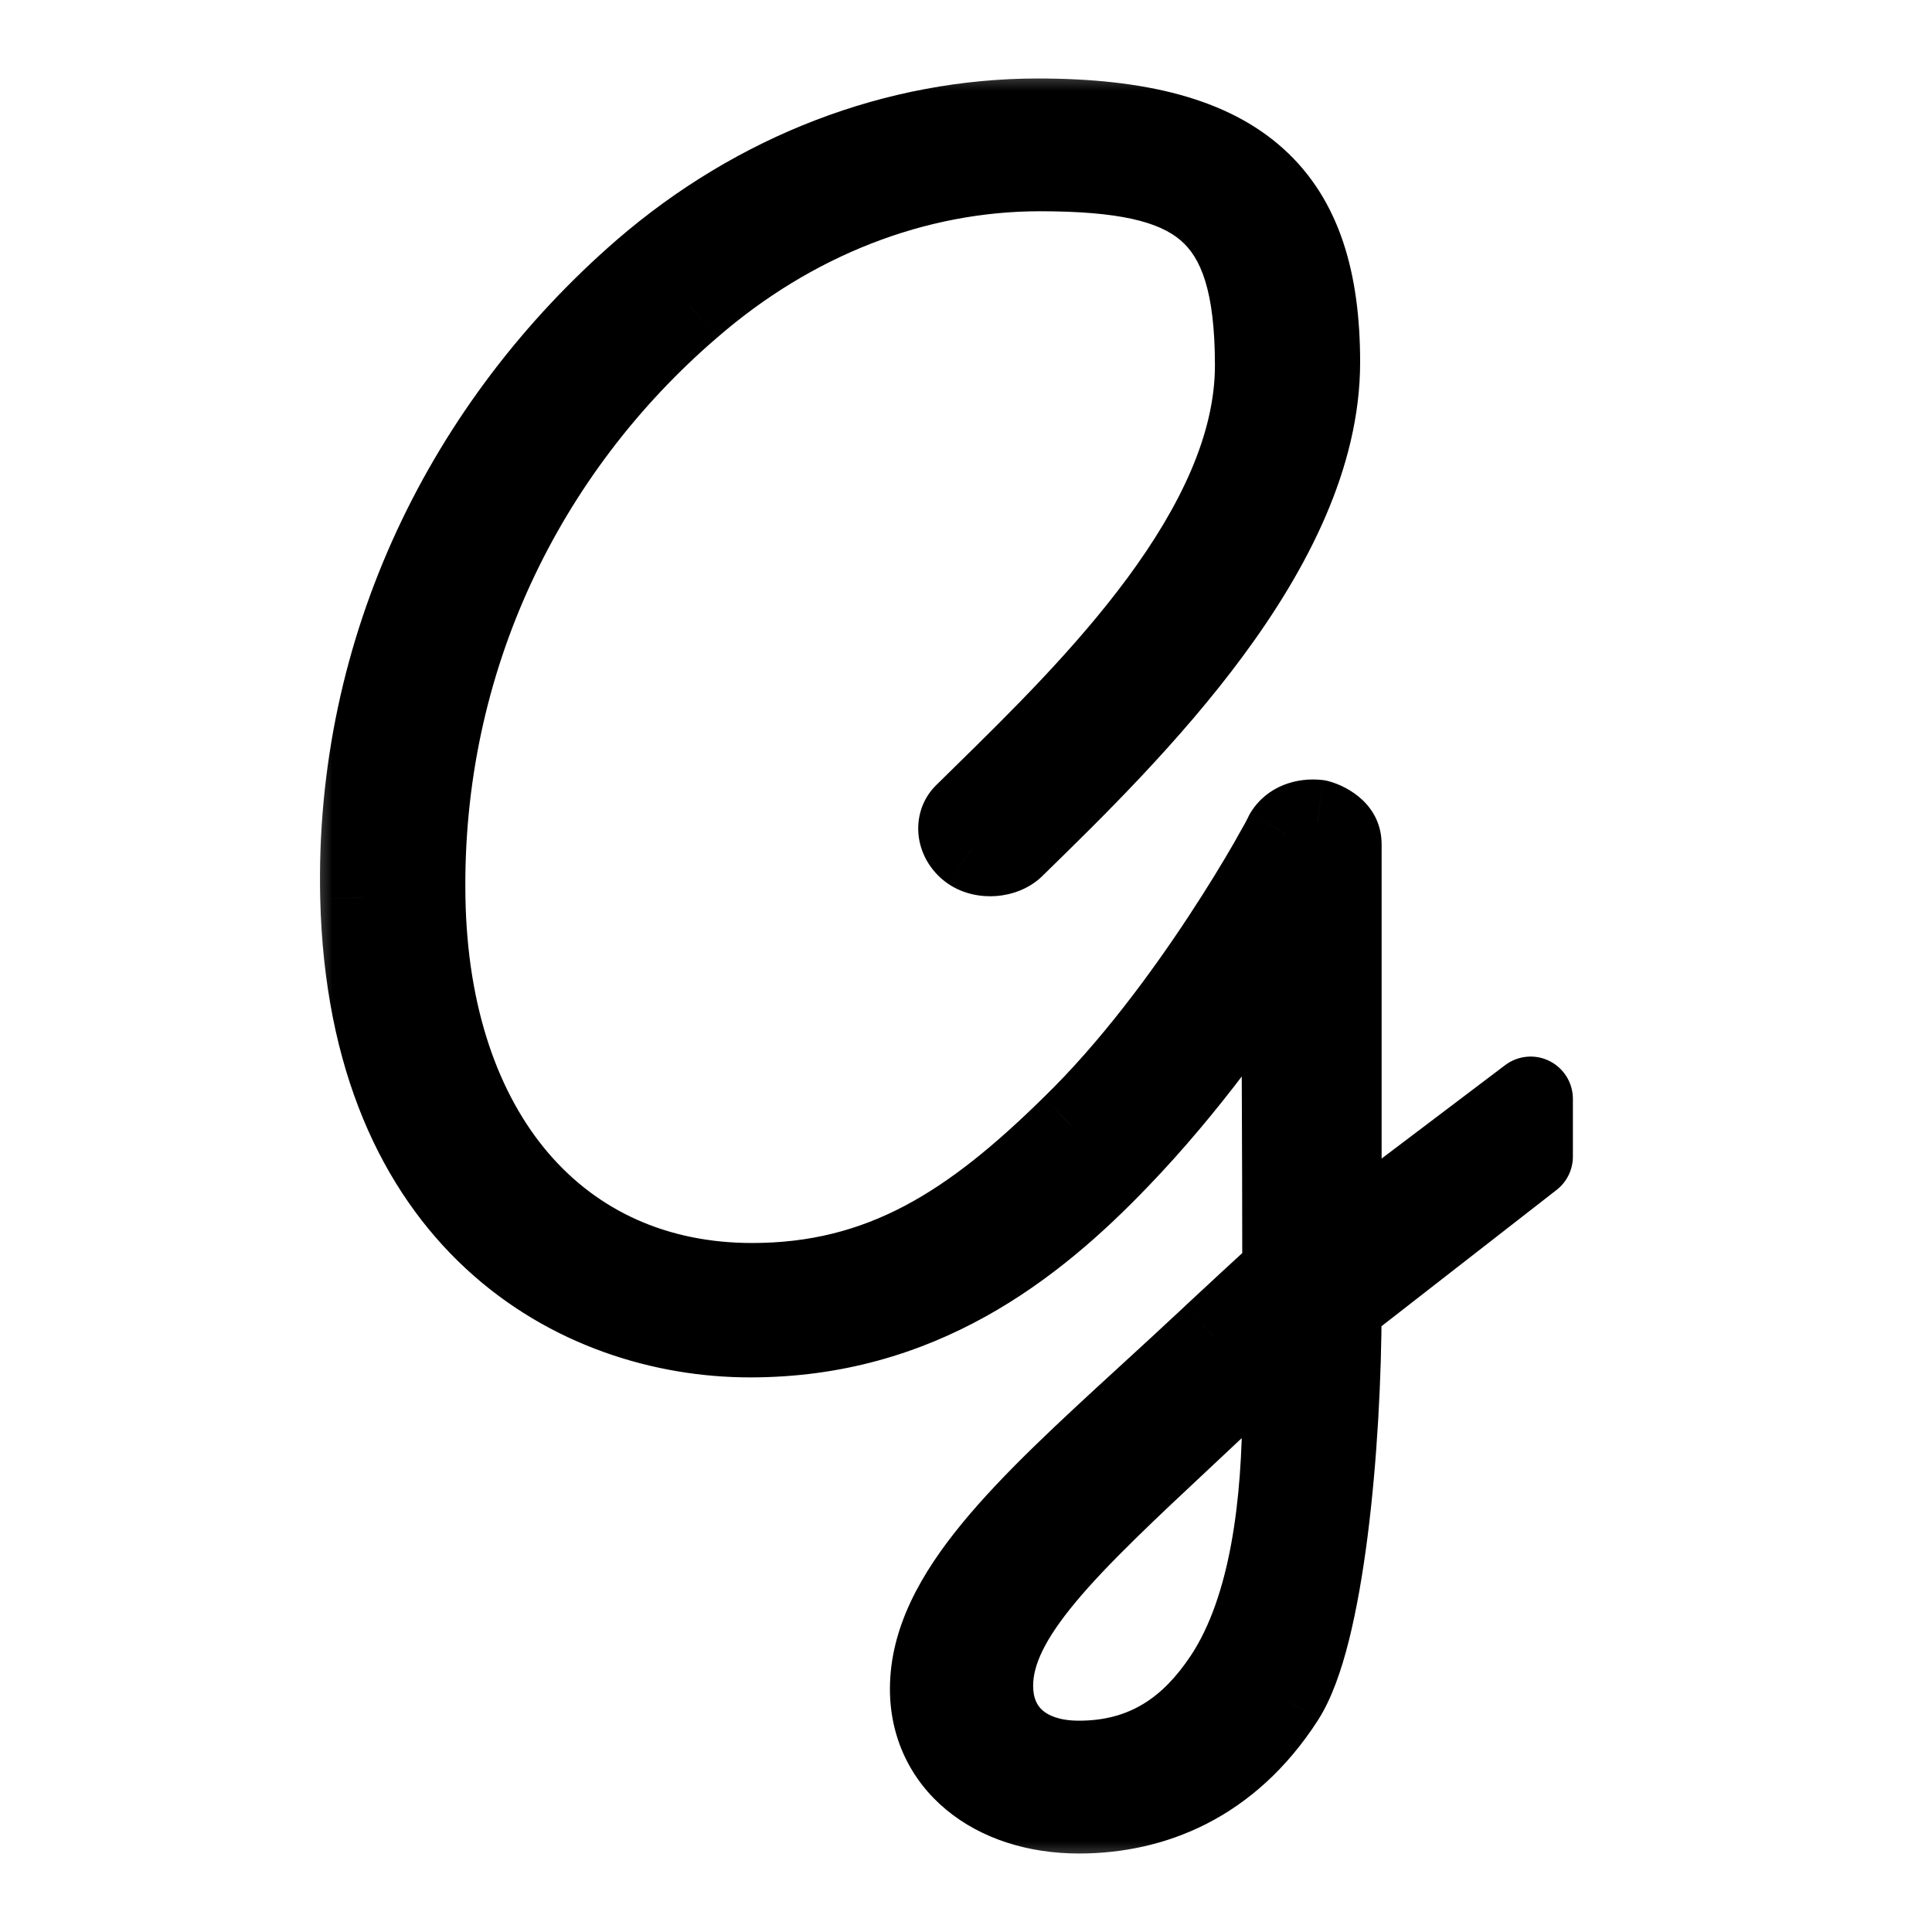 <svg viewBox="0 0 32 32" fill="none" xmlns="http://www.w3.org/2000/svg">
<mask id="path-1-outside-1_1156_438" maskUnits="userSpaceOnUse" x="5" y="1" width="22" height="30" fill="black">
<rect fill="white" x="5" y="1" width="22" height="30"/>
<path fill-rule="evenodd" clip-rule="evenodd" d="M22.184 20.596V13.989C22.184 13.802 22.022 13.669 21.828 13.616C21.601 13.589 21.406 13.669 21.309 13.829C21.309 13.855 19.752 16.759 17.775 18.677C16.121 20.303 14.629 21.288 12.457 21.288C9.246 21.288 7.074 18.811 7.009 14.868C6.944 10.925 8.662 7.435 11.419 5.064C13.105 3.598 15.148 2.799 17.223 2.799C19.85 2.799 20.823 3.443 20.823 6.053C20.823 8.771 18.11 11.431 16.307 13.199C16.201 13.302 16.099 13.403 16 13.5C15.838 13.66 15.903 13.926 16.097 14.059C16.292 14.193 16.616 14.166 16.778 14.006L16.813 13.972C18.698 12.13 21.828 9.071 21.828 6C21.828 3.283 20.596 2 17.191 2C14.856 2 12.554 2.879 10.673 4.504C7.755 7.035 5.906 10.738 6.004 14.868C6.133 20.223 9.57 22.114 12.424 22.114C15.213 22.114 17.093 20.649 18.52 19.157C19.623 18.012 20.628 16.626 21.244 15.614C21.267 16.627 21.274 18.996 21.276 21.061C20.896 21.41 20.509 21.767 20.109 22.141C19.74 22.487 19.378 22.819 19.029 23.139C17.017 24.985 15.44 26.431 15.44 27.975C15.44 29.174 16.445 30 17.872 30C19.072 30 20.336 29.52 21.244 28.109C21.893 27.096 22.184 23.94 22.184 21.623L25.352 19.157V18.2L22.184 20.596ZM21.276 23.259C21.276 24.858 21.081 26.643 20.303 27.815C19.752 28.641 19.006 29.2 17.871 29.2C16.963 29.2 16.412 28.694 16.412 27.922C16.412 26.75 17.663 25.579 19.637 23.732C19.998 23.394 20.383 23.034 20.789 22.646C20.952 22.491 21.114 22.338 21.276 22.186C21.276 22.574 21.276 22.937 21.276 23.259Z"/>
</mask>
<path fill-rule="evenodd" clip-rule="evenodd" d="M22.184 20.596V13.989C22.184 13.802 22.022 13.669 21.828 13.616C21.601 13.589 21.406 13.669 21.309 13.829C21.309 13.855 19.752 16.759 17.775 18.677C16.121 20.303 14.629 21.288 12.457 21.288C9.246 21.288 7.074 18.811 7.009 14.868C6.944 10.925 8.662 7.435 11.419 5.064C13.105 3.598 15.148 2.799 17.223 2.799C19.85 2.799 20.823 3.443 20.823 6.053C20.823 8.771 18.11 11.431 16.307 13.199C16.201 13.302 16.099 13.403 16 13.5C15.838 13.66 15.903 13.926 16.097 14.059C16.292 14.193 16.616 14.166 16.778 14.006L16.813 13.972C18.698 12.13 21.828 9.071 21.828 6C21.828 3.283 20.596 2 17.191 2C14.856 2 12.554 2.879 10.673 4.504C7.755 7.035 5.906 10.738 6.004 14.868C6.133 20.223 9.57 22.114 12.424 22.114C15.213 22.114 17.093 20.649 18.52 19.157C19.623 18.012 20.628 16.626 21.244 15.614C21.267 16.627 21.274 18.996 21.276 21.061C20.896 21.41 20.509 21.767 20.109 22.141C19.74 22.487 19.378 22.819 19.029 23.139C17.017 24.985 15.44 26.431 15.44 27.975C15.44 29.174 16.445 30 17.872 30C19.072 30 20.336 29.52 21.244 28.109C21.893 27.096 22.184 23.94 22.184 21.623L25.352 19.157V18.2L22.184 20.596ZM21.276 23.259C21.276 24.858 21.081 26.643 20.303 27.815C19.752 28.641 19.006 29.2 17.871 29.2C16.963 29.2 16.412 28.694 16.412 27.922C16.412 26.75 17.663 25.579 19.637 23.732C19.998 23.394 20.383 23.034 20.789 22.646C20.952 22.491 21.114 22.338 21.276 22.186C21.276 22.574 21.276 22.937 21.276 23.259Z" fill="black"/>
<path d="M20.304 27.816L20.595 28.01L20.595 28.009L20.304 27.816ZM19.638 23.732L19.877 23.988L19.877 23.988L19.638 23.732ZM20.79 22.647L21.032 22.9L21.032 22.9L20.79 22.647ZM21.276 22.186L21.626 22.186C21.626 22.046 21.543 21.92 21.415 21.865C21.287 21.81 21.138 21.836 21.036 21.932L21.276 22.186ZM20.927 23.26C20.927 24.853 20.728 26.544 20.012 27.622L20.595 28.009C21.436 26.743 21.627 24.863 21.627 23.26H20.927ZM20.013 27.621C19.508 28.377 18.861 28.851 17.872 28.851V29.551C19.153 29.551 19.997 28.906 20.595 28.01L20.013 27.621ZM17.872 28.851C17.481 28.851 17.206 28.742 17.034 28.59C16.866 28.44 16.763 28.221 16.763 27.922H16.063C16.063 28.396 16.235 28.816 16.569 29.113C16.9 29.406 17.355 29.551 17.872 29.551V28.851ZM16.763 27.922C16.763 27.463 17.008 26.959 17.554 26.305C18.096 25.655 18.884 24.917 19.877 23.988L19.399 23.477C18.418 24.395 17.593 25.166 17.017 25.856C16.443 26.543 16.063 27.209 16.063 27.922H16.763ZM19.877 23.988C20.238 23.65 20.624 23.289 21.032 22.9L20.549 22.394C20.144 22.78 19.76 23.139 19.399 23.477L19.877 23.988ZM21.032 22.9C21.194 22.745 21.355 22.593 21.516 22.441L21.036 21.932C20.875 22.084 20.712 22.238 20.548 22.394L21.032 22.9ZM20.926 22.186C20.927 22.575 20.927 22.938 20.927 23.26H21.627C21.627 22.938 21.627 22.575 21.626 22.186L20.926 22.186ZM22.184 20.596H21.484C21.484 20.862 21.635 21.104 21.872 21.223C22.11 21.341 22.395 21.314 22.607 21.154L22.184 20.596ZM21.828 13.616L22.013 12.941C21.979 12.931 21.944 12.924 21.909 12.92L21.828 13.616ZM21.309 13.829L20.711 13.464C20.644 13.574 20.609 13.7 20.609 13.829H21.309ZM17.775 18.677L17.287 18.175L17.284 18.178L17.775 18.677ZM7.009 14.868L6.309 14.879L6.309 14.879L7.009 14.868ZM11.419 5.064L11.875 5.594L11.878 5.592L11.419 5.064ZM16.307 13.199L16.797 13.699L16.797 13.699L16.307 13.199ZM16 13.5L16.491 13.999L16.491 13.998L16 13.5ZM16.097 14.059L16.493 13.482L16.492 13.482L16.097 14.059ZM16.778 14.006L16.289 13.505L16.287 13.508L16.778 14.006ZM16.813 13.972L16.324 13.471L16.324 13.471L16.813 13.972ZM10.673 4.504L10.215 3.974L10.214 3.975L10.673 4.504ZM6.004 14.868L5.304 14.884L5.304 14.885L6.004 14.868ZM18.52 19.157L18.016 18.672L18.014 18.673L18.52 19.157ZM21.244 15.614L21.944 15.598C21.937 15.287 21.726 15.018 21.425 14.938C21.125 14.857 20.808 14.984 20.646 15.25L21.244 15.614ZM21.276 21.061L21.749 21.577C21.894 21.444 21.976 21.257 21.976 21.061L21.276 21.061ZM20.109 22.141L19.631 21.629L19.63 21.631L20.109 22.141ZM19.029 23.139L19.502 23.655L19.502 23.655L19.029 23.139ZM21.244 28.109L21.833 28.487L21.833 28.486L21.244 28.109ZM22.184 21.623L21.754 21.07C21.584 21.203 21.484 21.407 21.484 21.623H22.184ZM25.352 19.157L25.782 19.709C25.952 19.577 26.052 19.373 26.052 19.157H25.352ZM25.352 18.2H26.052C26.052 17.934 25.901 17.692 25.663 17.573C25.426 17.455 25.141 17.482 24.93 17.642L25.352 18.2ZM20.303 27.815L20.885 28.203L20.886 28.202L20.303 27.815ZM19.637 23.732L20.116 24.243L20.116 24.243L19.637 23.732ZM20.789 22.646L21.272 23.153L21.273 23.153L20.789 22.646ZM21.276 22.186L21.976 22.185C21.975 21.906 21.809 21.654 21.553 21.543C21.296 21.432 20.999 21.485 20.795 21.676L21.276 22.186ZM21.484 13.989V20.596H22.884V13.989H21.484ZM21.643 14.291C21.651 14.293 21.628 14.29 21.59 14.253C21.545 14.209 21.484 14.116 21.484 13.989H22.884C22.884 13.332 22.331 13.028 22.013 12.941L21.643 14.291ZM21.907 14.193C21.872 14.251 21.823 14.284 21.786 14.3C21.751 14.314 21.735 14.309 21.746 14.311L21.909 12.92C21.484 12.87 20.986 13.014 20.711 13.464L21.907 14.193ZM18.262 19.18C19.304 18.17 20.22 16.916 20.869 15.928C21.195 15.431 21.458 14.994 21.641 14.678C21.732 14.52 21.804 14.391 21.854 14.299C21.878 14.254 21.899 14.215 21.914 14.185C21.921 14.171 21.93 14.155 21.937 14.139C21.94 14.133 21.947 14.118 21.954 14.102C21.957 14.094 21.964 14.077 21.972 14.055C21.975 14.044 21.982 14.023 21.988 13.997C21.992 13.981 22.009 13.915 22.009 13.829H20.609C20.609 13.742 20.625 13.677 20.629 13.661C20.636 13.635 20.642 13.615 20.646 13.605C20.653 13.584 20.66 13.568 20.662 13.562C20.667 13.549 20.672 13.54 20.672 13.54C20.673 13.537 20.673 13.538 20.668 13.547C20.659 13.564 20.644 13.593 20.623 13.633C20.58 13.712 20.514 13.829 20.429 13.978C20.258 14.274 20.008 14.688 19.698 15.16C19.074 16.11 18.223 17.267 17.287 18.175L18.262 19.18ZM12.457 21.988C14.899 21.988 16.559 20.854 18.265 19.177L17.284 18.178C15.683 19.752 14.359 20.588 12.457 20.588V21.988ZM6.309 14.879C6.343 16.972 6.939 18.747 8.021 20.012C9.114 21.287 10.658 21.988 12.457 21.988V20.588C11.045 20.588 9.898 20.05 9.085 19.101C8.263 18.141 7.739 16.706 7.709 14.856L6.309 14.879ZM10.962 4.533C8.056 7.033 6.24 10.718 6.309 14.879L7.709 14.856C7.647 11.131 9.269 7.837 11.875 5.594L10.962 4.533ZM17.223 2.099C14.965 2.099 12.762 2.969 10.96 4.535L11.878 5.592C13.448 4.228 15.331 3.499 17.223 3.499V2.099ZM21.523 6.053C21.523 4.698 21.278 3.61 20.462 2.914C19.68 2.248 18.542 2.099 17.223 2.099V3.499C18.531 3.499 19.193 3.672 19.554 3.98C19.881 4.259 20.123 4.798 20.123 6.053H21.523ZM16.797 13.699C17.693 12.82 18.862 11.676 19.805 10.398C20.739 9.13 21.523 7.636 21.523 6.053H20.123C20.123 7.189 19.55 8.384 18.678 9.567C17.813 10.74 16.724 11.809 15.817 12.699L16.797 13.699ZM16.491 13.998C16.589 13.902 16.691 13.802 16.797 13.699L15.817 12.699C15.711 12.802 15.608 12.903 15.509 13.002L16.491 13.998ZM16.492 13.482C16.541 13.514 16.585 13.571 16.602 13.655C16.62 13.75 16.599 13.892 16.491 13.999L15.509 13.001C15.238 13.268 15.169 13.623 15.228 13.925C15.285 14.215 15.46 14.471 15.702 14.637L16.492 13.482ZM16.287 13.508C16.322 13.473 16.352 13.458 16.367 13.452C16.382 13.446 16.391 13.445 16.394 13.445C16.398 13.445 16.406 13.444 16.419 13.447C16.431 13.45 16.459 13.459 16.493 13.482L15.702 14.637C15.959 14.813 16.258 14.86 16.506 14.841C16.751 14.821 17.043 14.728 17.27 14.505L16.287 13.508ZM16.324 13.471L16.289 13.505L17.267 14.507L17.302 14.473L16.324 13.471ZM21.128 6C21.128 7.31 20.453 8.692 19.464 10.031C18.485 11.358 17.271 12.546 16.324 13.471L17.302 14.473C18.24 13.556 19.534 12.294 20.59 10.863C21.638 9.444 22.528 7.761 22.528 6H21.128ZM17.191 2.7C18.832 2.7 19.777 3.014 20.318 3.501C20.84 3.971 21.128 4.733 21.128 6H22.528C22.528 4.55 22.2 3.312 21.254 2.461C20.328 1.627 18.954 1.3 17.191 1.3V2.7ZM11.131 5.034C12.892 3.512 15.034 2.7 17.191 2.7V1.3C14.678 1.3 12.216 2.246 10.215 3.974L11.131 5.034ZM6.703 14.851C6.611 10.948 8.357 7.439 11.132 5.033L10.214 3.975C7.152 6.631 5.201 10.528 5.304 14.884L6.703 14.851ZM12.424 21.414C11.144 21.414 9.751 20.989 8.668 19.986C7.597 18.993 6.765 17.372 6.703 14.851L5.304 14.885C5.372 17.718 6.323 19.721 7.716 21.012C9.098 22.293 10.85 22.814 12.424 22.814V21.414ZM18.014 18.673C16.639 20.111 14.931 21.414 12.424 21.414V22.814C15.495 22.814 17.547 21.187 19.026 19.641L18.014 18.673ZM20.646 15.25C20.052 16.226 19.077 17.569 18.016 18.672L19.025 19.642C20.168 18.454 21.204 17.026 21.842 15.978L20.646 15.25ZM21.976 21.061C21.974 18.999 21.967 16.62 21.944 15.598L20.544 15.63C20.567 16.633 20.574 18.993 20.576 21.062L21.976 21.061ZM20.587 22.652C20.985 22.28 21.37 21.925 21.749 21.577L20.803 20.546C20.422 20.895 20.033 21.254 19.631 21.629L20.587 22.652ZM19.502 23.655C19.851 23.336 20.216 23.001 20.588 22.651L19.63 21.631C19.264 21.974 18.905 22.303 18.556 22.623L19.502 23.655ZM16.14 27.975C16.14 27.447 16.41 26.858 17.021 26.115C17.629 25.376 18.485 24.589 19.502 23.655L18.556 22.623C17.562 23.535 16.623 24.394 15.94 25.226C15.258 26.054 14.74 26.959 14.74 27.975H16.14ZM17.872 29.3C17.29 29.3 16.849 29.132 16.568 28.898C16.296 28.673 16.14 28.363 16.14 27.975H14.74C14.74 28.786 15.086 29.489 15.674 29.976C16.252 30.455 17.027 30.7 17.872 30.7V29.3ZM20.655 27.73C19.891 28.918 18.863 29.3 17.872 29.3V30.7C19.28 30.7 20.781 30.123 21.833 28.487L20.655 27.73ZM21.484 21.623C21.484 22.757 21.413 24.095 21.263 25.267C21.188 25.852 21.095 26.385 20.985 26.824C20.872 27.278 20.754 27.576 20.655 27.731L21.833 28.486C22.058 28.135 22.22 27.659 22.344 27.164C22.471 26.654 22.573 26.063 22.652 25.444C22.81 24.205 22.884 22.806 22.884 21.623H21.484ZM24.922 18.605L21.754 21.07L22.614 22.175L25.782 19.709L24.922 18.605ZM24.652 18.2V19.157H26.052V18.2H24.652ZM22.607 21.154L25.774 18.758L24.93 17.642L21.762 20.038L22.607 21.154ZM20.886 28.202C21.789 26.842 21.976 24.868 21.976 23.259H20.576C20.576 24.848 20.373 26.444 19.72 27.428L20.886 28.202ZM17.871 29.9C19.298 29.9 20.24 29.17 20.885 28.203L19.721 27.426C19.263 28.112 18.714 28.5 17.871 28.5V29.9ZM15.712 27.922C15.712 28.484 15.918 29.003 16.336 29.374C16.745 29.738 17.291 29.9 17.871 29.9V28.5C17.543 28.5 17.359 28.41 17.266 28.327C17.181 28.252 17.112 28.132 17.112 27.922H15.712ZM19.159 23.221C18.184 24.133 17.341 24.921 16.747 25.631C16.16 26.335 15.712 27.082 15.712 27.922H17.112C17.112 27.59 17.29 27.166 17.822 26.529C18.347 25.899 19.116 25.178 20.116 24.243L19.159 23.221ZM20.306 22.14C19.903 22.524 19.52 22.883 19.159 23.221L20.116 24.243C20.476 23.905 20.864 23.543 21.272 23.153L20.306 22.14ZM20.795 21.676C20.634 21.829 20.471 21.983 20.306 22.14L21.273 23.153C21.434 22.999 21.595 22.847 21.756 22.695L20.795 21.676ZM21.976 23.259C21.976 22.937 21.976 22.574 21.976 22.185L20.576 22.186C20.576 22.574 20.576 22.937 20.576 23.259H21.976Z" fill="black" mask="url(#path-1-outside-1_1156_438)"/>
</svg>
